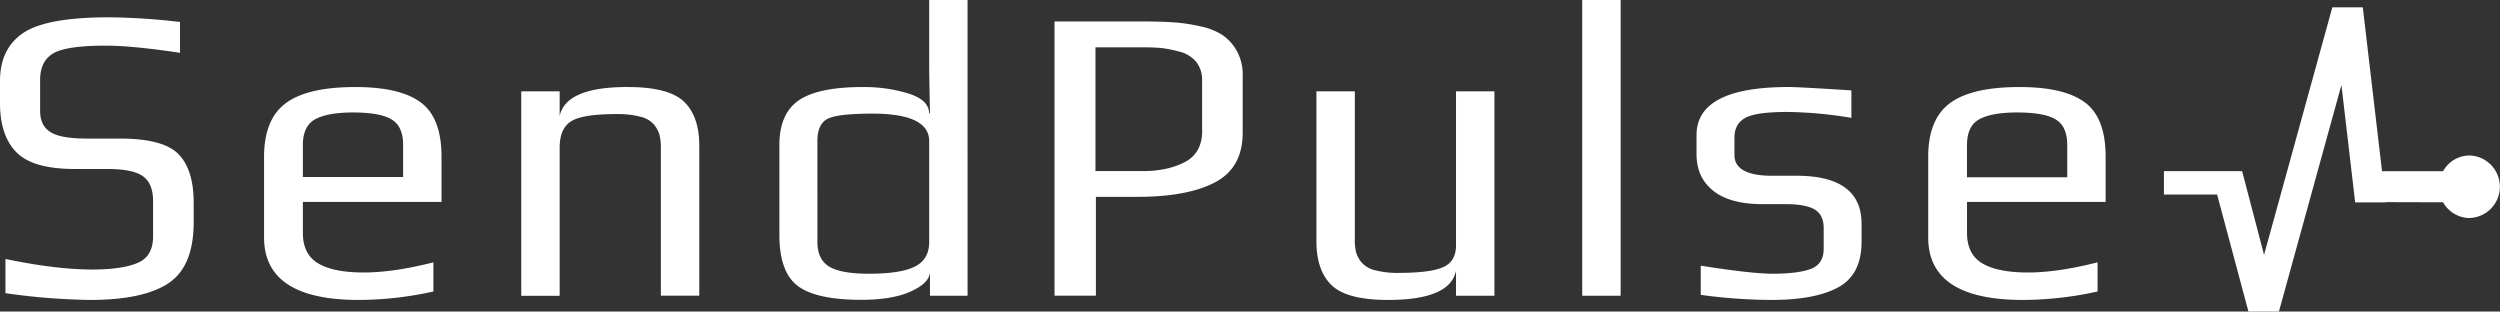 <svg xmlns="http://www.w3.org/2000/svg" viewBox="0 0 930.93 116.01"><rect x="0" y="0" width="930.93" height="116.01" fill="#333333" stroke="none"/><title>logo-big-white</title><g id="SendPulse_copy" data-name="SendPulse copy" style="isolation:isolate"><g id="SendPulse_copy-2" data-name="SendPulse copy"><path d="M44.64,51.6H32.25q-9.69,0-13.5-2.44t-3.81-7.79V29.73q0-6.92,4.84-9.83T39.39,17q10,0,27.64,2.67V8.18A242.88,242.88,0,0,0,40.51,6.45q-23.19,0-31.85,5.82T0,30.2v8.18Q0,50.5,6.12,56.71T27.8,62.92H39.87q9.69,0,13.42,2.75T57,74.88V88.09q0,7.4-5.8,9.83t-16.76,2.44q-13.66,0-32.41-3.93v12.74a243.67,243.67,0,0,0,31.45,2.52q19.86,0,29.23-6.21T72.12,82.9V75.51q0-12.42-5.72-18.17T44.64,51.6ZM156.7,38.15q-7.71-5.74-24.38-5.74-17.79,0-25.89,6t-8.1,20v30q0,23.28,35.26,23.28a129.25,129.25,0,0,0,27.8-3.15V97.69q-14.93,3.78-25.89,3.78-11.28,0-17-3.38t-5.72-11.4V75.19h51.63V58.36Q164.41,43.89,156.7,38.15Zm-6.59,27.76H112.78V54q0-7.08,4.61-9.6t14.14-2.52q10,0,14.3,2.6T150.11,54v12Zm83.55-33.51q-23,0-25.26,10.85V34h-14.3v76.14h14.3V55.06q0-7.23,4.29-9.91t16.84-2.67a33.27,33.27,0,0,1,9,1,9.49,9.49,0,0,1,5.08,3,10.75,10.75,0,0,1,2,3.85,19.67,19.67,0,0,1,.48,4.72v55.06h14.3V54.27q0-11-5.72-16.44T233.66,32.41ZM346,22.81q0,6.45.32,19.35H346q-0.16-5-7.86-7.39a57,57,0,0,0-16.76-2.36q-16.84,0-24,5T290.22,54V87.46q0,13.84,6.83,19t23.51,5.19q11.91,0,18.82-3.22t6.91-7.31v9h14V0H346V22.81Zm0,67.33q0,6.45-5.32,9.12t-17.08,2.67q-10.48,0-14.85-2.67t-4.37-9.12V52.54q0-6.45,3.89-8.34t16.6-1.89Q346,42.32,346,52.54v37.6Zm109.37-77a24.12,24.12,0,0,0-8.26-3.3,63.58,63.58,0,0,0-9.77-1.49Q432.7,8,426.35,8H392.67V110.11h15.41V73.3h15.41q18.74,0,29-5.43t10.25-18.48V28.16A18.2,18.2,0,0,0,460.58,19,17.41,17.41,0,0,0,455.34,13.14Zm-7.7,35.47q0,8.34-6.43,11.72t-15.65,3.38H407.92V17.62h17.31q4.13,0,6.91.24a41.61,41.61,0,0,1,6.91,1.34A11.8,11.8,0,0,1,445.41,23a10.79,10.79,0,0,1,2.22,7V48.61Zm94.51,42.79q0,5.82-4.61,8T521,101.62a33.16,33.16,0,0,1-9-1,9.45,9.45,0,0,1-5.08-3,10.69,10.69,0,0,1-2-3.85A19.67,19.67,0,0,1,504.5,89V34h-14.3V89.82q0,11,5.72,16.44t21,5.43q23,0,25.26-10.85v9.28h14.3V34h-14.3V91.39Zm47,18.72h14.3V0h-14.3V110.11Zm79.74-44.67H660q-14.14,0-14.14-7.71V51.28q0-5.19,4.05-7.39t15.49-2.2a153.19,153.19,0,0,1,24,2.2V33.66q-19.54-1.26-23.35-1.26-34.31,0-34.31,17.93v7.08q0,8.65,6.2,13.61t18.27,5h8.74q7.46,0,10.8,2t3.34,6.92v7.71q0,5.66-4.77,7.47T660,101.93q-7.62,0-26.69-3V109.8a197.48,197.48,0,0,0,26.37,1.89q16.2,0,24.86-4.72t8.66-17V83.37Q693.22,65.44,668.91,65.44Zm115.16,9.75V58.36q0-14.47-7.7-20.21T752,32.41q-17.79,0-25.89,6t-8.1,20v30q0,23.28,35.26,23.28a129.26,129.26,0,0,0,27.8-3.15V97.69q-14.93,3.78-25.89,3.78-11.28,0-17-3.38t-5.72-11.4V75.19h51.63ZM732.45,54q0-7.08,4.61-9.6t14.14-2.52q10,0,14.3,2.6T769.78,54v12H732.45V54Z" transform="translate(0 0)" style="fill:#fff;fill-rule:evenodd"/></g></g><g id="pulse-shape" style="isolation:isolate"><g id="pulse-shape-2" data-name="pulse-shape"><path d="M919.58,57.9a11.3,11.3,0,0,0-9.84,5.84H887l-7.16-61H868.49L843.07,94.9,834.9,63.73H805.79v8.71h19.8L837.25,116h11.36l23.27-84.35L877,75.36h11.36V75.27l21.39,0.06a11.3,11.3,0,0,0,9.84,5.84A11.64,11.64,0,0,0,919.58,57.9Z" transform="translate(0 0)" style="fill:#fff;fill-rule:evenodd"/></g></g></svg>